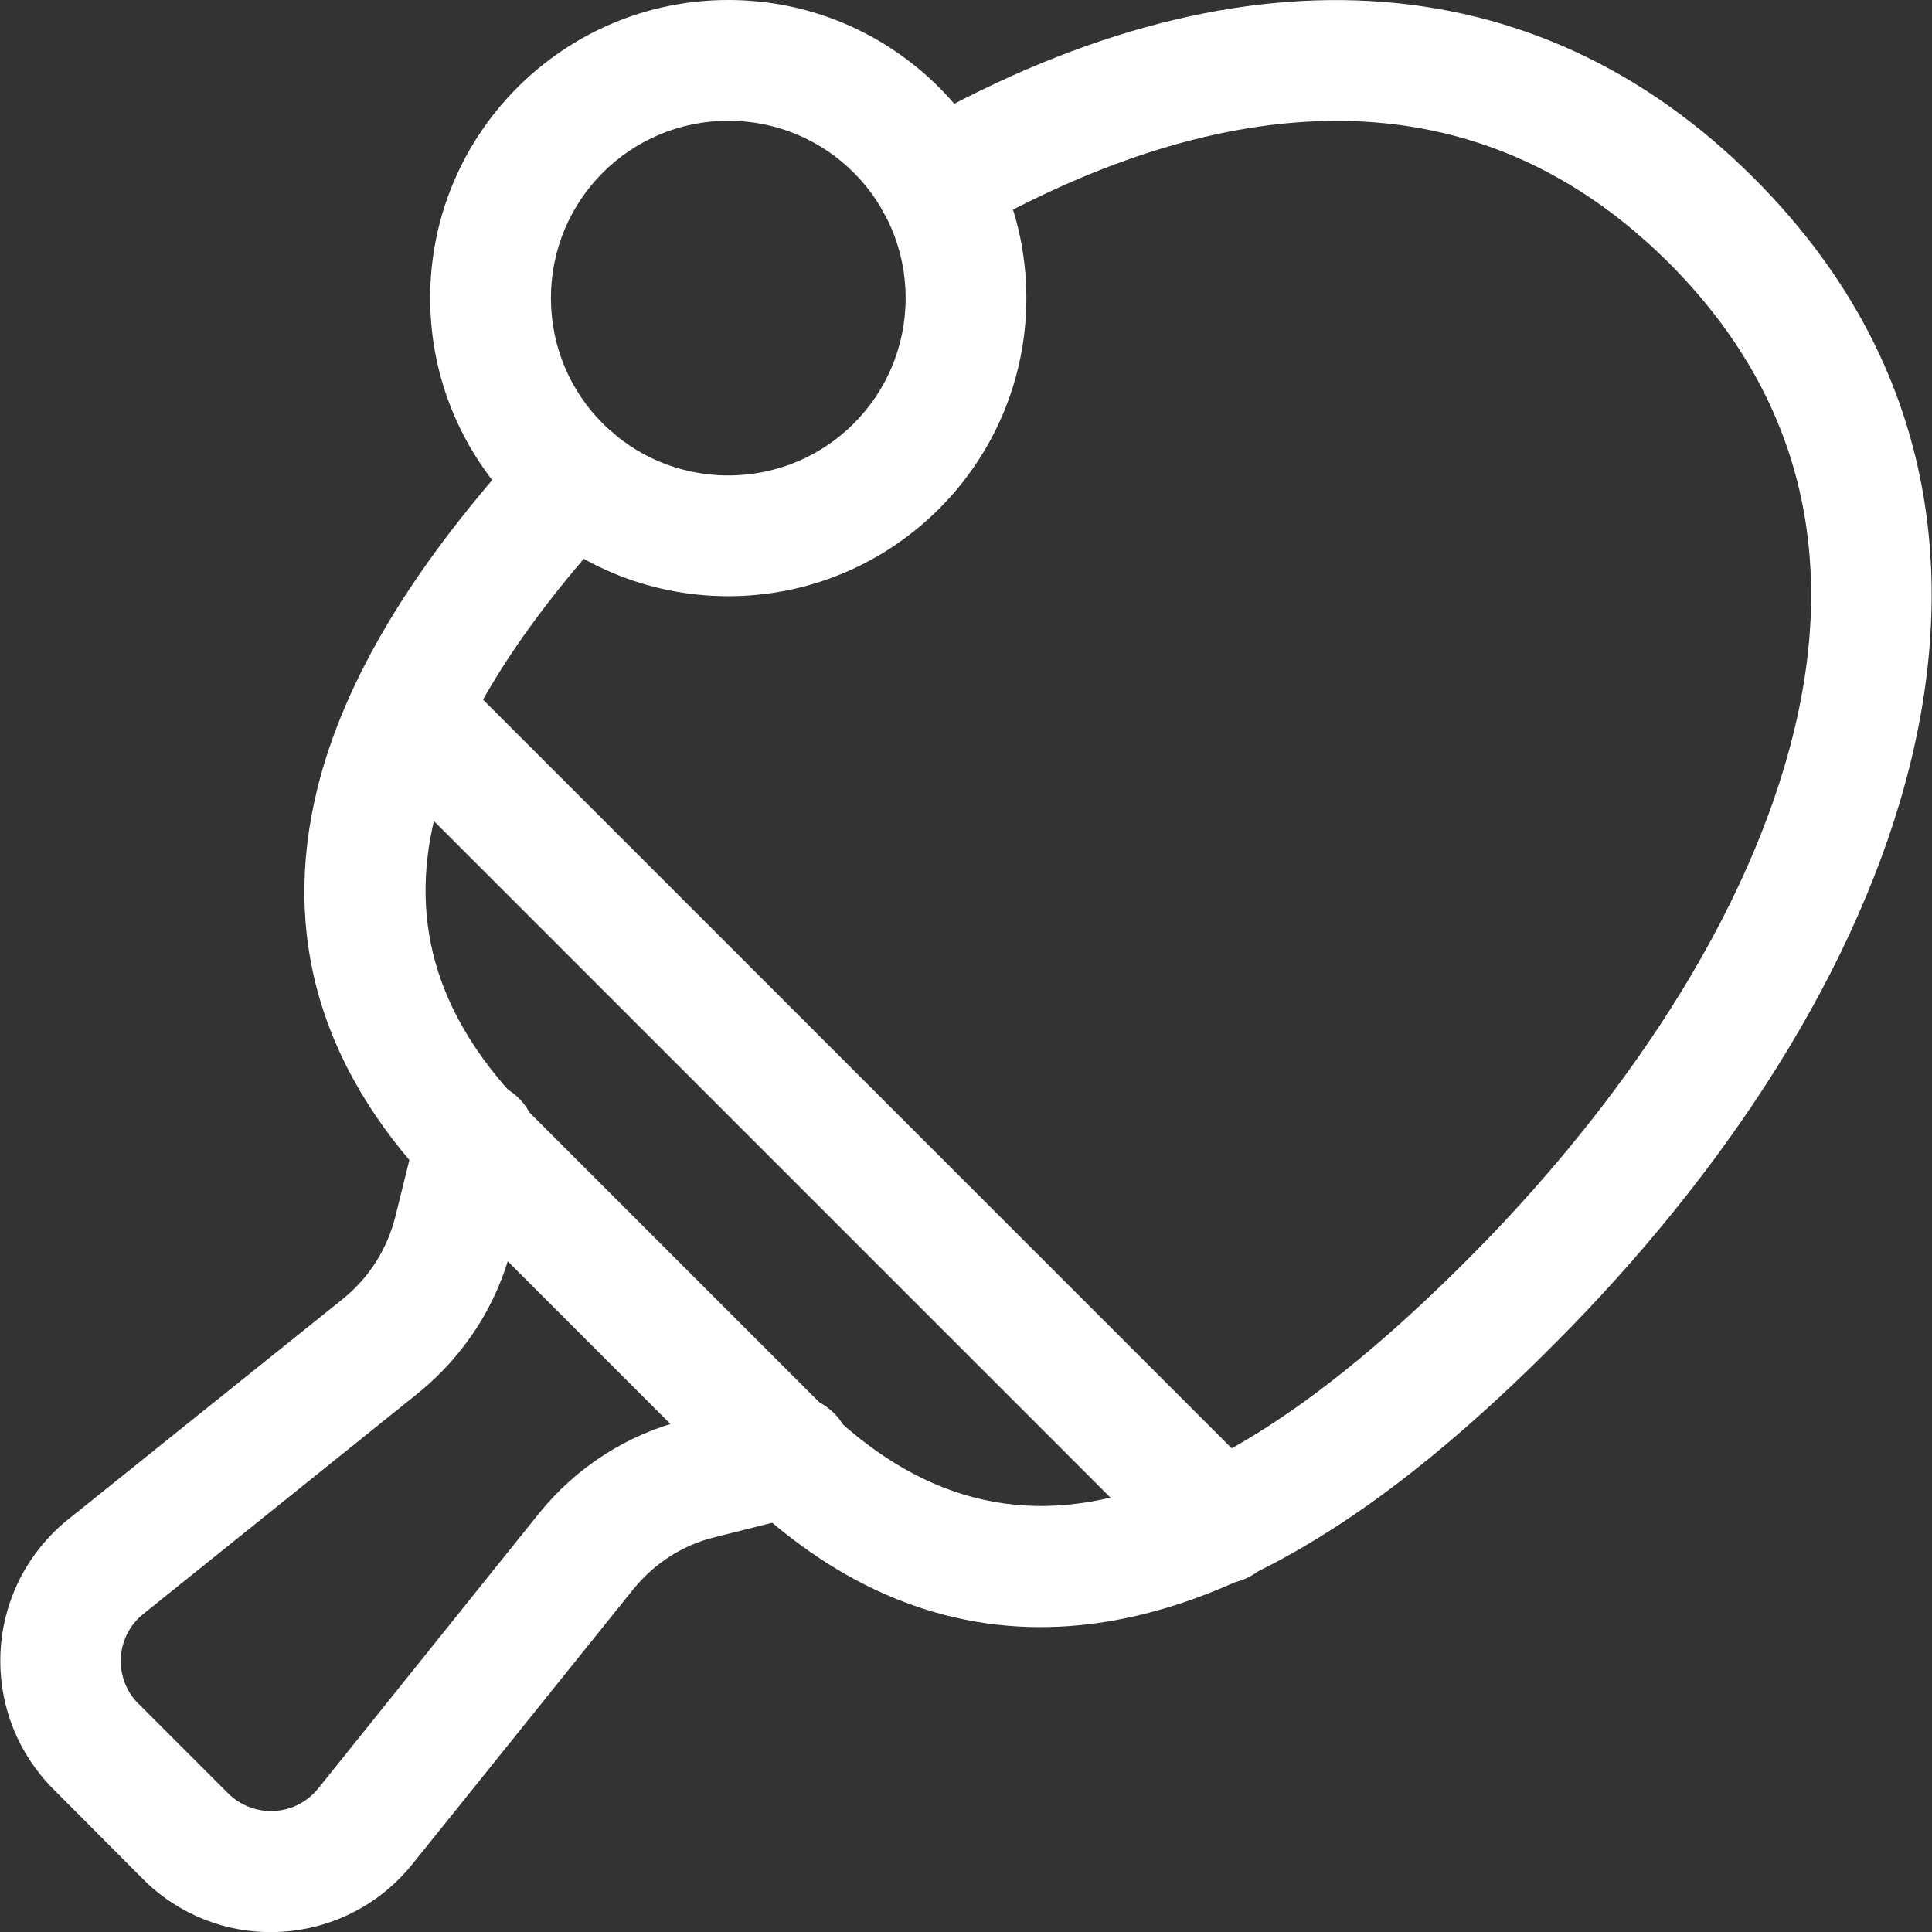 <?xml version="1.0" encoding="utf-8"?>
<!-- Generator: Adobe Illustrator 24.1.2, SVG Export Plug-In . SVG Version: 6.00 Build 0)  -->
<svg version="1.1" id="Layer_1" xmlns="http://www.w3.org/2000/svg" xmlns:xlink="http://www.w3.org/1999/xlink" x="0px" y="0px"
	 viewBox="0 0 512 512" style="enable-background:new 0 0 512 512;" xml:space="preserve">
<rect x="0" y="0" width="512" height="512" fill="#333333" stroke="none"/>
<style type="text/css">
	.st0{fill:#FFFFFF;}
</style>
<g id="Pingpong">
	<path class="st0" d="M275.7,431.2c-31.5,0-58.5-14.3-81-36.8l-77.2-77.2c-32-32-43.2-68.4-33.4-108.2c7.2-29.1,25.6-59.6,56.2-92.9
		c6-6.5,16.1-7,22.6-1s7,16.1,1,22.6l0,0c-26.9,29.3-42.9,55.2-48.7,79c-7,28.6,1.1,54.1,24.9,77.9l77.2,77.2
		c25.9,25.9,54,33.3,86,22.5c25.5-8.6,53.6-28.4,85.8-60.7c24.1-24.1,67.1-73.3,84.1-131.5c15.2-52.1,4.8-96.7-31-132.5
		c-60.2-60-134.4-37.1-186.1-7.3c-7.7,4.4-17.4,1.8-21.9-5.9s-1.8-17.4,5.9-21.9c86.7-50,166.5-45.5,224.7,12.7
		c91,91,37.5,218.6-53.1,309.2C375.3,392.9,327.5,431.2,275.7,431.2z"/>
	<path class="st0" d="M37.9,498l-23.8-23.9c-18.7-18.8-18.7-49.1,0-67.9c1.2-1.2,2.5-2.4,3.9-3.5l72.9-58.5
		c6.8-5.5,11.6-13,13.8-21.5l5.8-23.4c1.7-8.7,10.1-14.3,18.8-12.6c8.7,1.7,14.3,10.1,12.6,18.8c-0.1,0.5-0.2,1.1-0.4,1.6l-5.9,23.4
		c-3.8,15.3-12.6,28.8-24.8,38.7L38,427.7c-6.9,5.5-8,15.6-2.5,22.5c0.4,0.5,0.8,0.9,1.2,1.3l23.8,23.8c6.3,6.2,16.4,6.2,22.6,0
		c0.4-0.4,0.8-0.8,1.2-1.3l58.5-72.9c9.9-12.3,23.5-21,38.7-24.8l23.5-5.8c8.4-2.6,17.4,2.2,20,10.6s-2.2,17.4-10.6,20
		c-0.5,0.2-1.1,0.3-1.6,0.4l-23.5,5.9c-8.5,2.1-16,7-21.5,13.8L109.3,494c-16.6,20.7-46.8,24.1-67.5,7.5
		C40.4,500.4,39.1,499.2,37.9,498z"/>
	<path class="st0" d="M312.2,414.8l-215-215c-6.1-6.4-5.8-16.5,0.6-22.6c6.2-5.9,15.9-5.9,22,0l214.9,214.9
		c6.4,6.1,6.7,16.2,0.6,22.6s-16.2,6.7-22.6,0.6C312.5,415.2,312.3,415,312.2,414.8z"/>
	<path class="st0" d="M193,158c-43.6,0-79-35.4-79-79s35.4-79,79-79s79,35.4,79,79S236.6,158,193,158z M193,32c-26,0-47,21-47,47
		s21,47,47,47s47-21,47-47S219,32,193,32z"/>
</g>
</svg>
